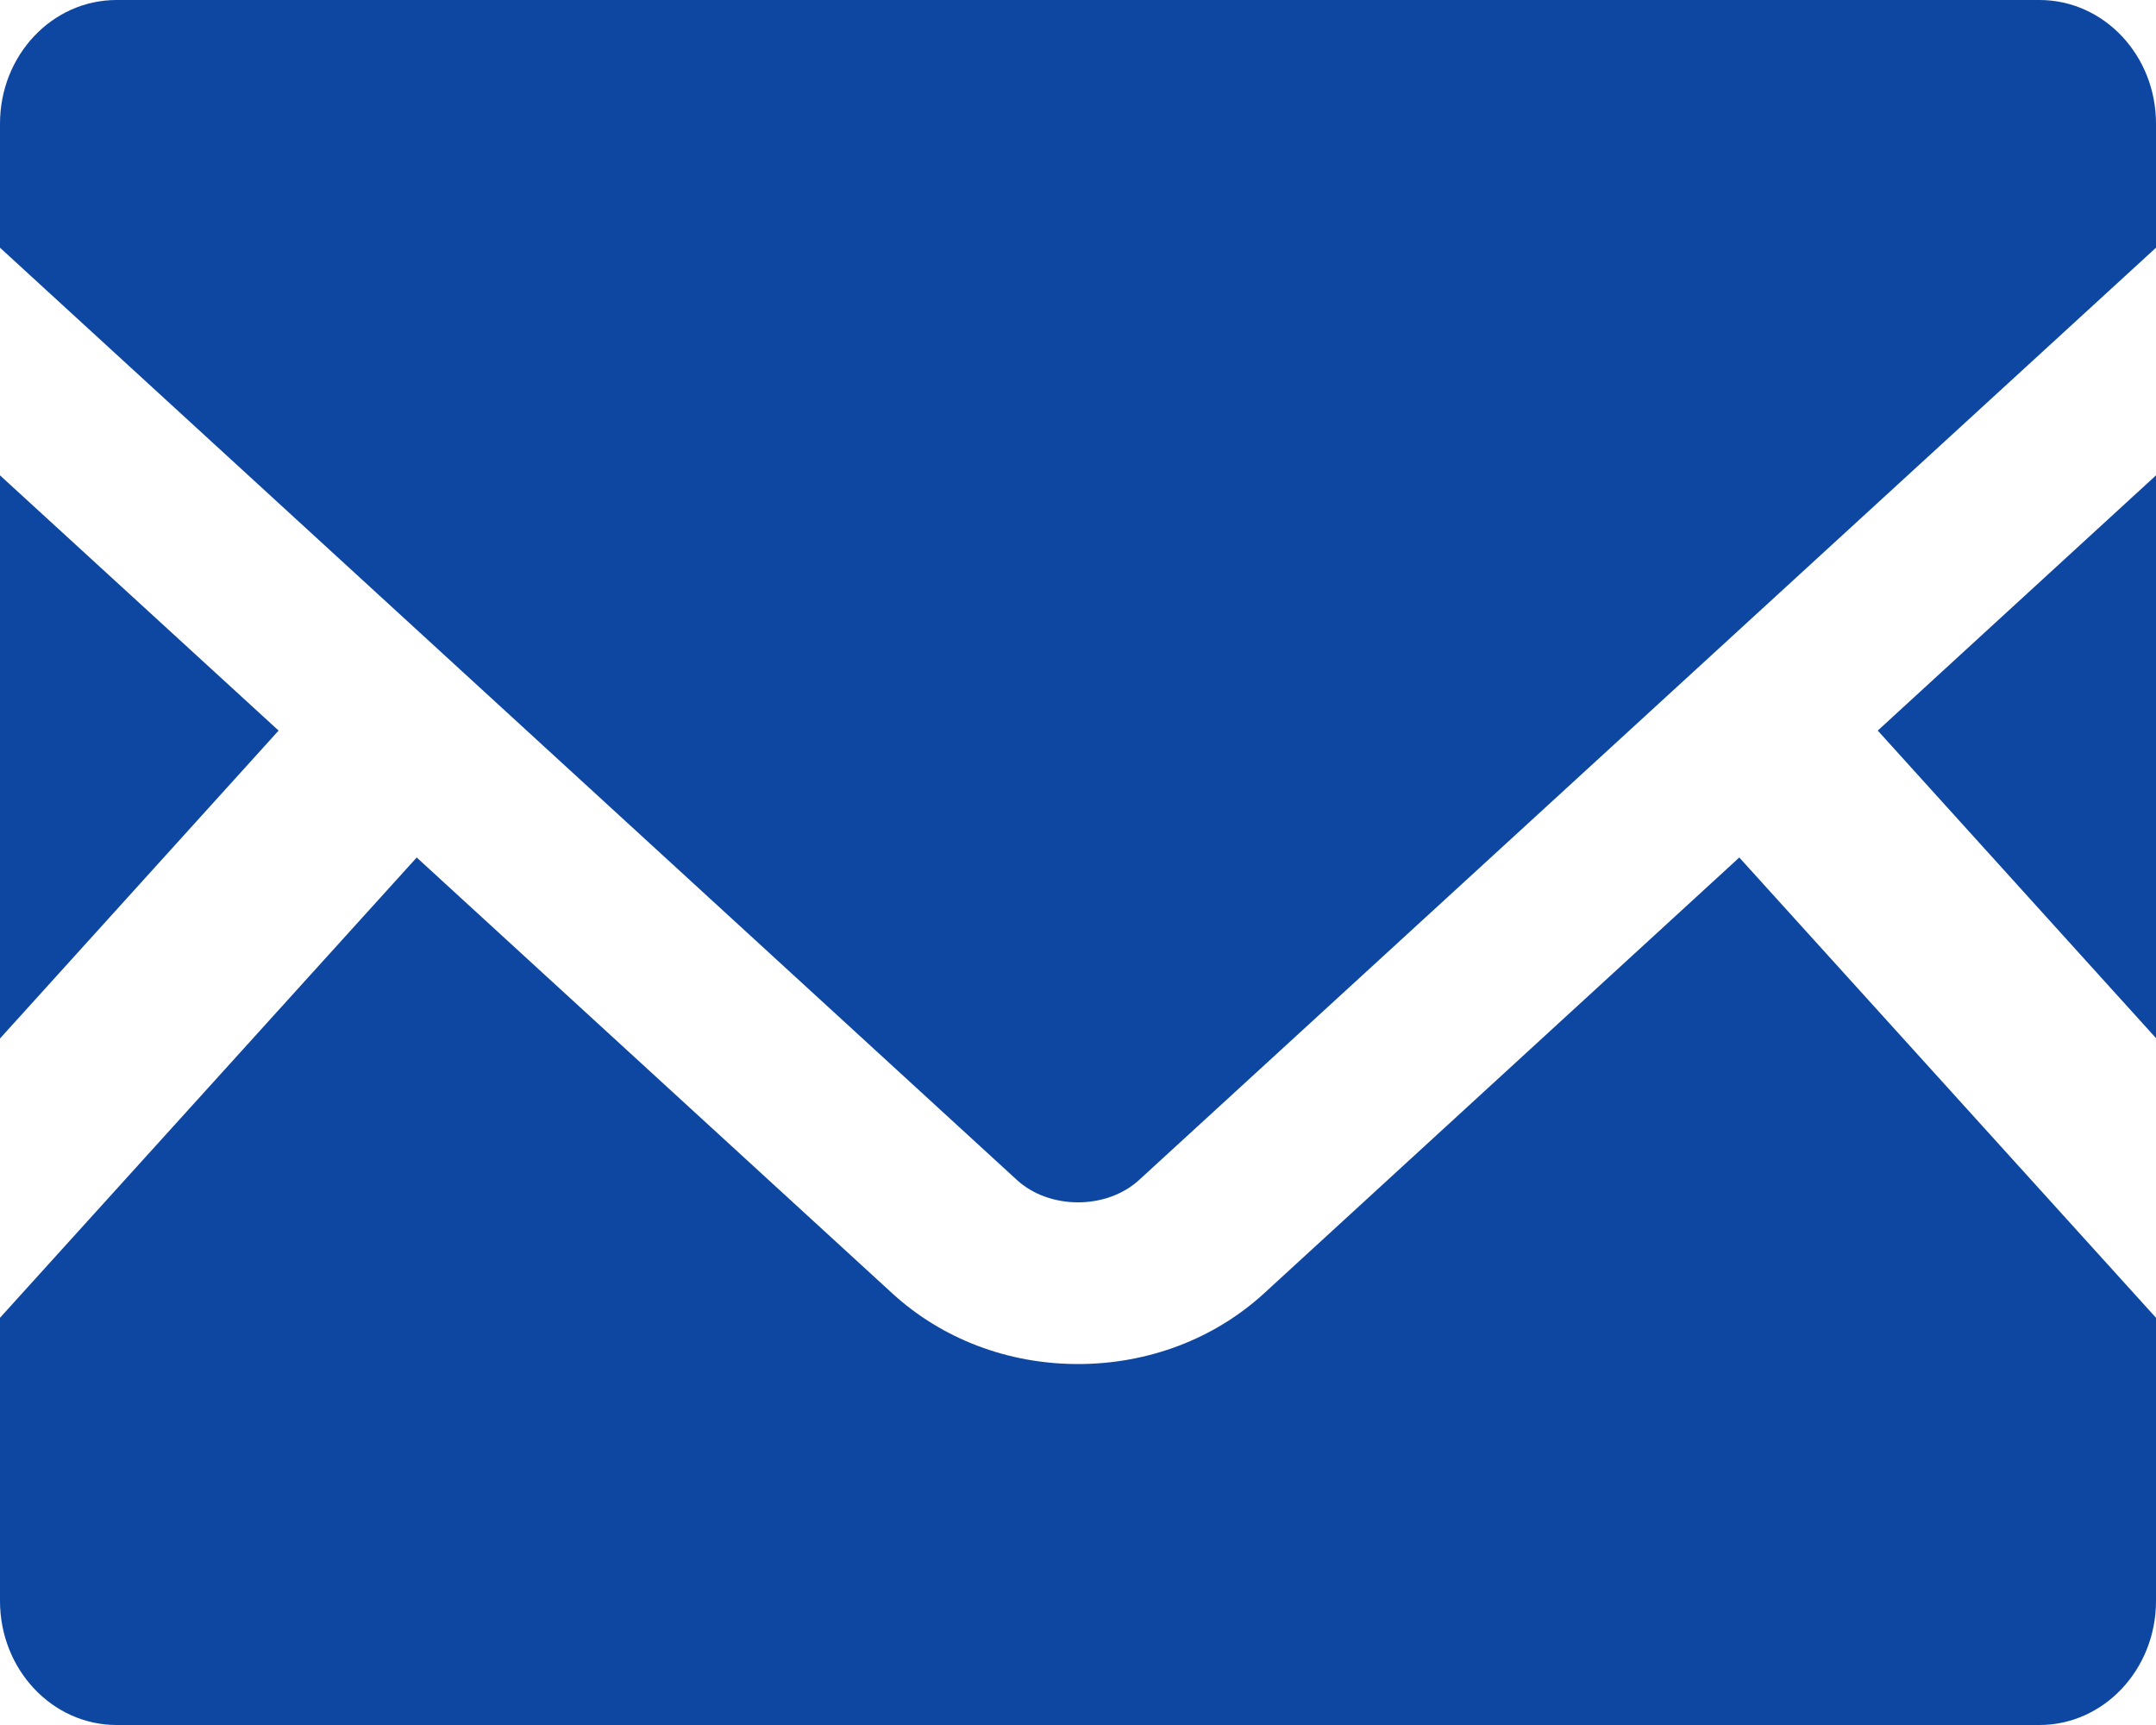 <svg width="50" height="40" viewBox="0 0 50 40" fill="none" xmlns="http://www.w3.org/2000/svg">
<path d="M50 24.073L43.547 16.941L50 11.023V24.073Z" fill="#0D47A1"/>
<path d="M6.461 16.941L0 24.081V11.023L6.461 16.941Z" fill="#0D47A1"/>
<path d="M50 30.557V37.124C50 38.712 48.789 40 47.297 40H2.703C1.211 40 0 38.712 0 37.124V30.557L9.664 19.884L20.703 30C21.852 31.048 23.375 31.63 25 31.63C26.625 31.63 28.156 31.048 29.305 30L40.336 19.884L50 30.557Z" fill="#0D47A1"/>
<path d="M50 2.868V5.744L26.422 27.357C25.664 28.055 24.336 28.055 23.578 27.357L0 5.744V2.868C0 1.28 1.211 0 2.703 0H47.297C48.789 0 50 1.28 50 2.868Z" fill="#0D47A1"/>
</svg>
